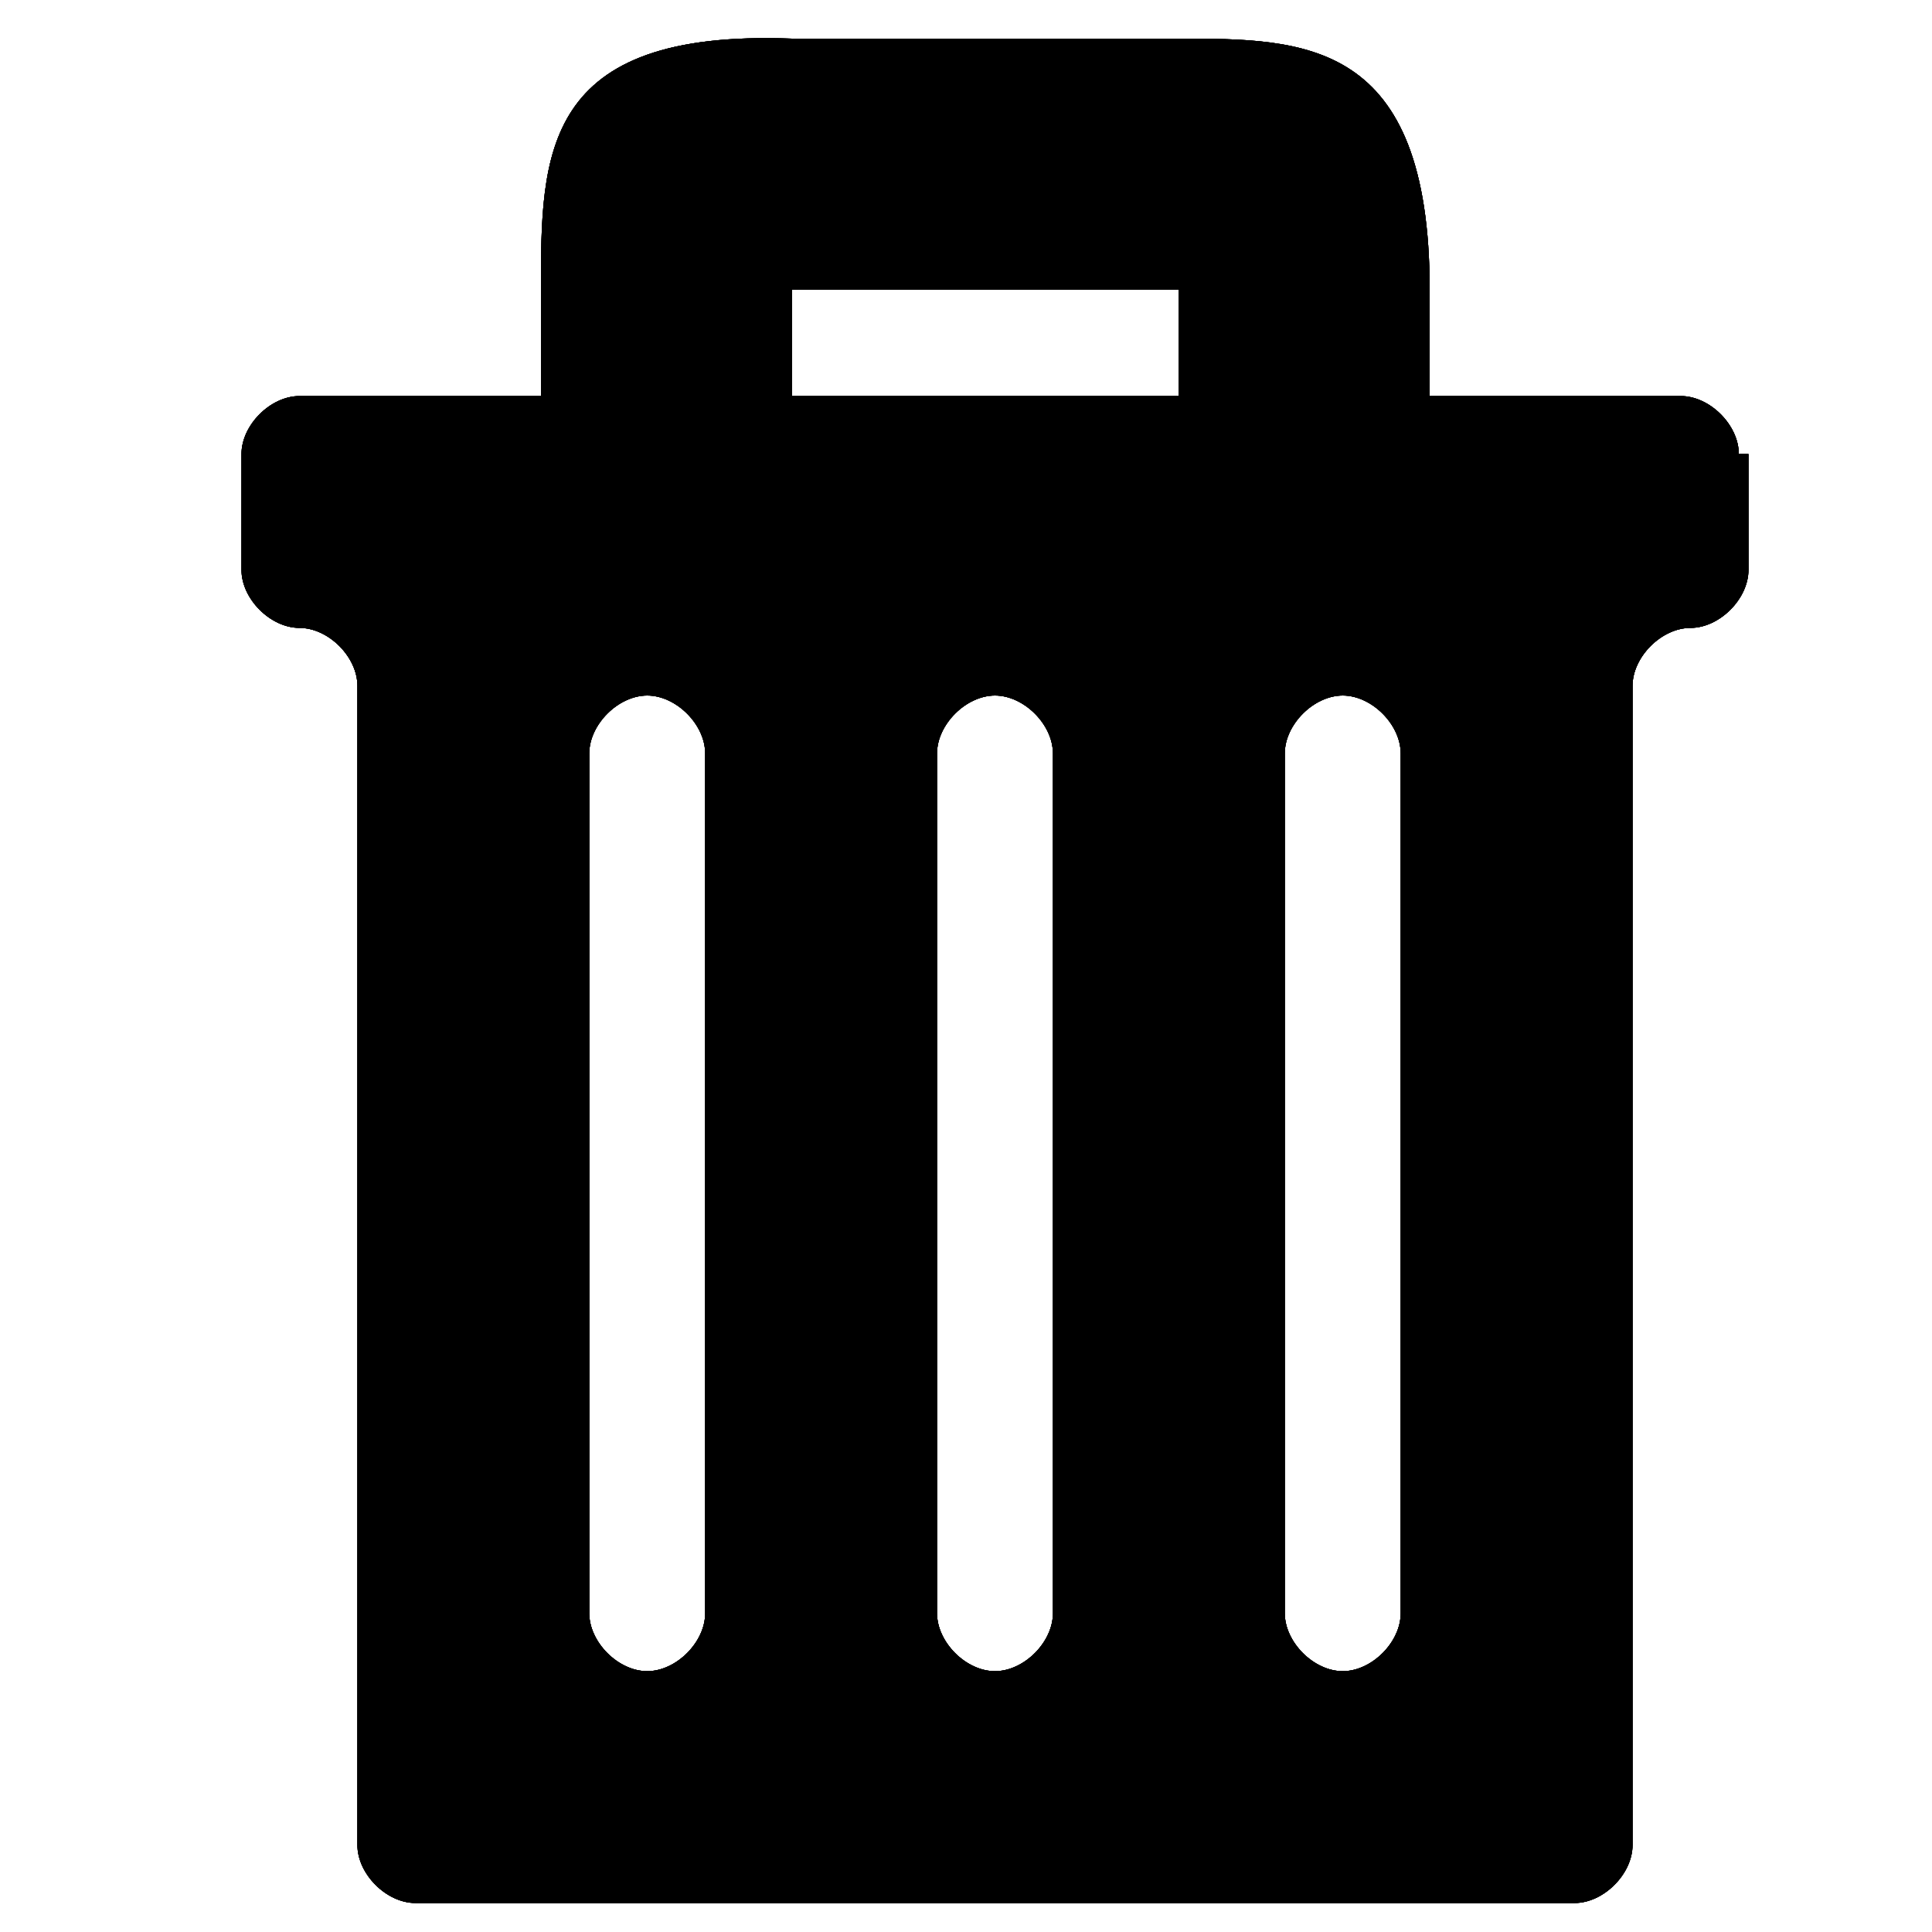<?xml version="1.0" encoding="utf-8"?>
<!-- Generator: Adobe Illustrator 16.0.0, SVG Export Plug-In . SVG Version: 6.00 Build 0)  -->
<!DOCTYPE svg PUBLIC "-//W3C//DTD SVG 1.1//EN" "http://www.w3.org/Graphics/SVG/1.1/DTD/svg11.dtd">
<svg version="1.1"
    xmlns="http://www.w3.org/2000/svg"
    xmlns:xlink="http://www.w3.org/1999/xlink" x="0px" y="0px" width="20px"
	 height="20px" viewBox="0 0 20 20" style="enable-background:new 0 0 20 20;" xml:space="preserve">
    <g id="down" >
        <g style="display:inline;">
            <path d="M5.6,3C5.6,4.3,5.6,3,5.6,3v2.6h2.6V3h4v2.6h2.6V3c0,0,0,1.3,0,0c0-2.6-1.3-2.6-2.6-2.6
			c-1.3,0-1.3,0-4,0C5.6,0.3,5.6,1.6,5.6,3z"/>
            <g>
                <path  d="M18,4.7c0-0.3-0.3-0.6-0.6-0.6H3.1c-0.3,0-0.6,0.3-0.6,0.6v1.2c0,0.3,0.3,0.6,0.6,0.6l0,0
				c0.3,0,0.6,0.3,0.6,0.6v12c0,0.3,0.3,0.6,0.6,0.6h12c0.3,0,0.6-0.3,0.6-0.6v-12c0-0.3,0.3-0.6,0.6-0.6l0,0c0.3,0,0.6-0.3,0.6-0.6
				V4.7z M7.3,16.7c0,0.3-0.3,0.6-0.6,0.6l0,0c-0.3,0-0.6-0.3-0.6-0.6V7.8c0-0.3,0.3-0.6,0.6-0.6l0,0c0.3,0,0.6,0.3,0.6,0.6V16.7z
				 M10.9,16.7c0,0.3-0.3,0.6-0.6,0.6l0,0c-0.3,0-0.6-0.3-0.6-0.6V7.8c0-0.3,0.3-0.6,0.6-0.6l0,0c0.3,0,0.6,0.3,0.6,0.6V16.7z
				 M14.5,16.7c0,0.3-0.3,0.6-0.6,0.6l0,0c-0.3,0-0.6-0.3-0.6-0.6V7.8c0-0.3,0.3-0.6,0.6-0.6l0,0c0.3,0,0.6,0.3,0.6,0.6V16.7z"/>
            </g>
        </g>
    </g>
    <g id="disable" >
        <g style="display:inline;">
            <path d="M5.6,3C5.6,4.3,5.6,3,5.6,3v2.6h2.6V3h4v2.6h2.6V3c0,0,0,1.3,0,0c0-2.6-1.3-2.6-2.6-2.6
			c-1.3,0-1.3,0-4,0C5.6,0.3,5.6,1.6,5.6,3z"/>
            <g>
                <path d="M18,4.7c0-0.3-0.3-0.6-0.6-0.6H3.1c-0.3,0-0.6,0.3-0.6,0.6v1.2c0,0.3,0.3,0.6,0.6,0.6l0,0
				c0.3,0,0.6,0.3,0.6,0.6v12c0,0.3,0.3,0.6,0.6,0.6h12c0.3,0,0.6-0.3,0.6-0.6v-12c0-0.3,0.3-0.6,0.6-0.6l0,0c0.3,0,0.6-0.3,0.6-0.6
				V4.7z M7.3,16.7c0,0.3-0.3,0.6-0.6,0.6l0,0c-0.3,0-0.6-0.3-0.6-0.6V7.8c0-0.3,0.3-0.6,0.6-0.6l0,0c0.3,0,0.6,0.3,0.6,0.6V16.7z
				 M10.9,16.7c0,0.3-0.3,0.6-0.6,0.6l0,0c-0.3,0-0.6-0.3-0.6-0.6V7.8c0-0.3,0.3-0.6,0.6-0.6l0,0c0.3,0,0.6,0.3,0.6,0.6V16.7z
				 M14.5,16.7c0,0.3-0.3,0.6-0.6,0.6l0,0c-0.3,0-0.6-0.3-0.6-0.6V7.8c0-0.3,0.3-0.6,0.6-0.6l0,0c0.3,0,0.6,0.3,0.6,0.6V16.7z"/>
            </g>
        </g>
    </g>
    <g id="hover" >
        <g style="display:inline;">
            <path  d="M5.6,3C5.6,4.3,5.6,3,5.6,3v2.6h2.6V3h4v2.6h2.6V3c0,0,0,1.3,0,0c0-2.6-1.3-2.6-2.6-2.6
			c-1.3,0-1.3,0-4,0C5.6,0.3,5.6,1.6,5.6,3z"/>
            <g>
                <path  d="M18,4.7c0-0.3-0.3-0.6-0.6-0.6H3.1c-0.3,0-0.6,0.3-0.6,0.6v1.2c0,0.3,0.3,0.6,0.6,0.6l0,0
				c0.3,0,0.6,0.3,0.6,0.6v12c0,0.3,0.3,0.6,0.6,0.6h12c0.3,0,0.6-0.3,0.6-0.6v-12c0-0.3,0.3-0.6,0.6-0.6l0,0c0.3,0,0.6-0.3,0.6-0.6
				V4.7z M7.3,16.7c0,0.3-0.3,0.6-0.6,0.6l0,0c-0.3,0-0.6-0.3-0.6-0.6V7.8c0-0.3,0.3-0.6,0.6-0.6l0,0c0.3,0,0.6,0.3,0.6,0.6V16.7z
				 M10.9,16.7c0,0.3-0.3,0.6-0.6,0.6l0,0c-0.3,0-0.6-0.3-0.6-0.6V7.8c0-0.3,0.3-0.6,0.6-0.6l0,0c0.3,0,0.6,0.3,0.6,0.6V16.7z
				 M14.5,16.7c0,0.3-0.3,0.6-0.6,0.6l0,0c-0.3,0-0.6-0.3-0.6-0.6V7.8c0-0.3,0.3-0.6,0.6-0.6l0,0c0.3,0,0.6,0.3,0.6,0.6V16.7z"/>
            </g>
        </g>
    </g>
    <g id="normal">
        <g>
            <path  d="M5.6,3C5.6,4.3,5.6,3,5.6,3v2.6h2.6V3h4v2.6h2.6V3c0,0,0,1.3,0,0c0-2.6-1.3-2.6-2.6-2.6
			c-1.3,0-1.3,0-4,0C5.6,0.3,5.6,1.6,5.6,3z"/>
            <g>
                <path  d="M18,4.7c0-0.3-0.3-0.6-0.6-0.6H3.1c-0.3,0-0.6,0.3-0.6,0.6v1.2c0,0.3,0.3,0.6,0.6,0.6l0,0
				c0.3,0,0.6,0.3,0.6,0.6v12c0,0.3,0.3,0.6,0.6,0.6h12c0.3,0,0.6-0.3,0.6-0.6v-12c0-0.3,0.3-0.6,0.6-0.6l0,0c0.3,0,0.6-0.3,0.6-0.6
				V4.7z M7.3,16.7c0,0.3-0.3,0.6-0.6,0.6l0,0c-0.3,0-0.6-0.3-0.6-0.6V7.8c0-0.3,0.3-0.6,0.6-0.6l0,0c0.3,0,0.6,0.3,0.6,0.6V16.7z
				 M10.9,16.7c0,0.3-0.3,0.6-0.6,0.6l0,0c-0.3,0-0.6-0.3-0.6-0.6V7.8c0-0.3,0.3-0.6,0.6-0.6l0,0c0.3,0,0.6,0.3,0.6,0.6V16.7z
				 M14.5,16.7c0,0.3-0.3,0.6-0.6,0.6l0,0c-0.3,0-0.6-0.3-0.6-0.6V7.8c0-0.3,0.3-0.6,0.6-0.6l0,0c0.3,0,0.6,0.3,0.6,0.6V16.7z"/>
            </g>
        </g>
    </g>
</svg>
